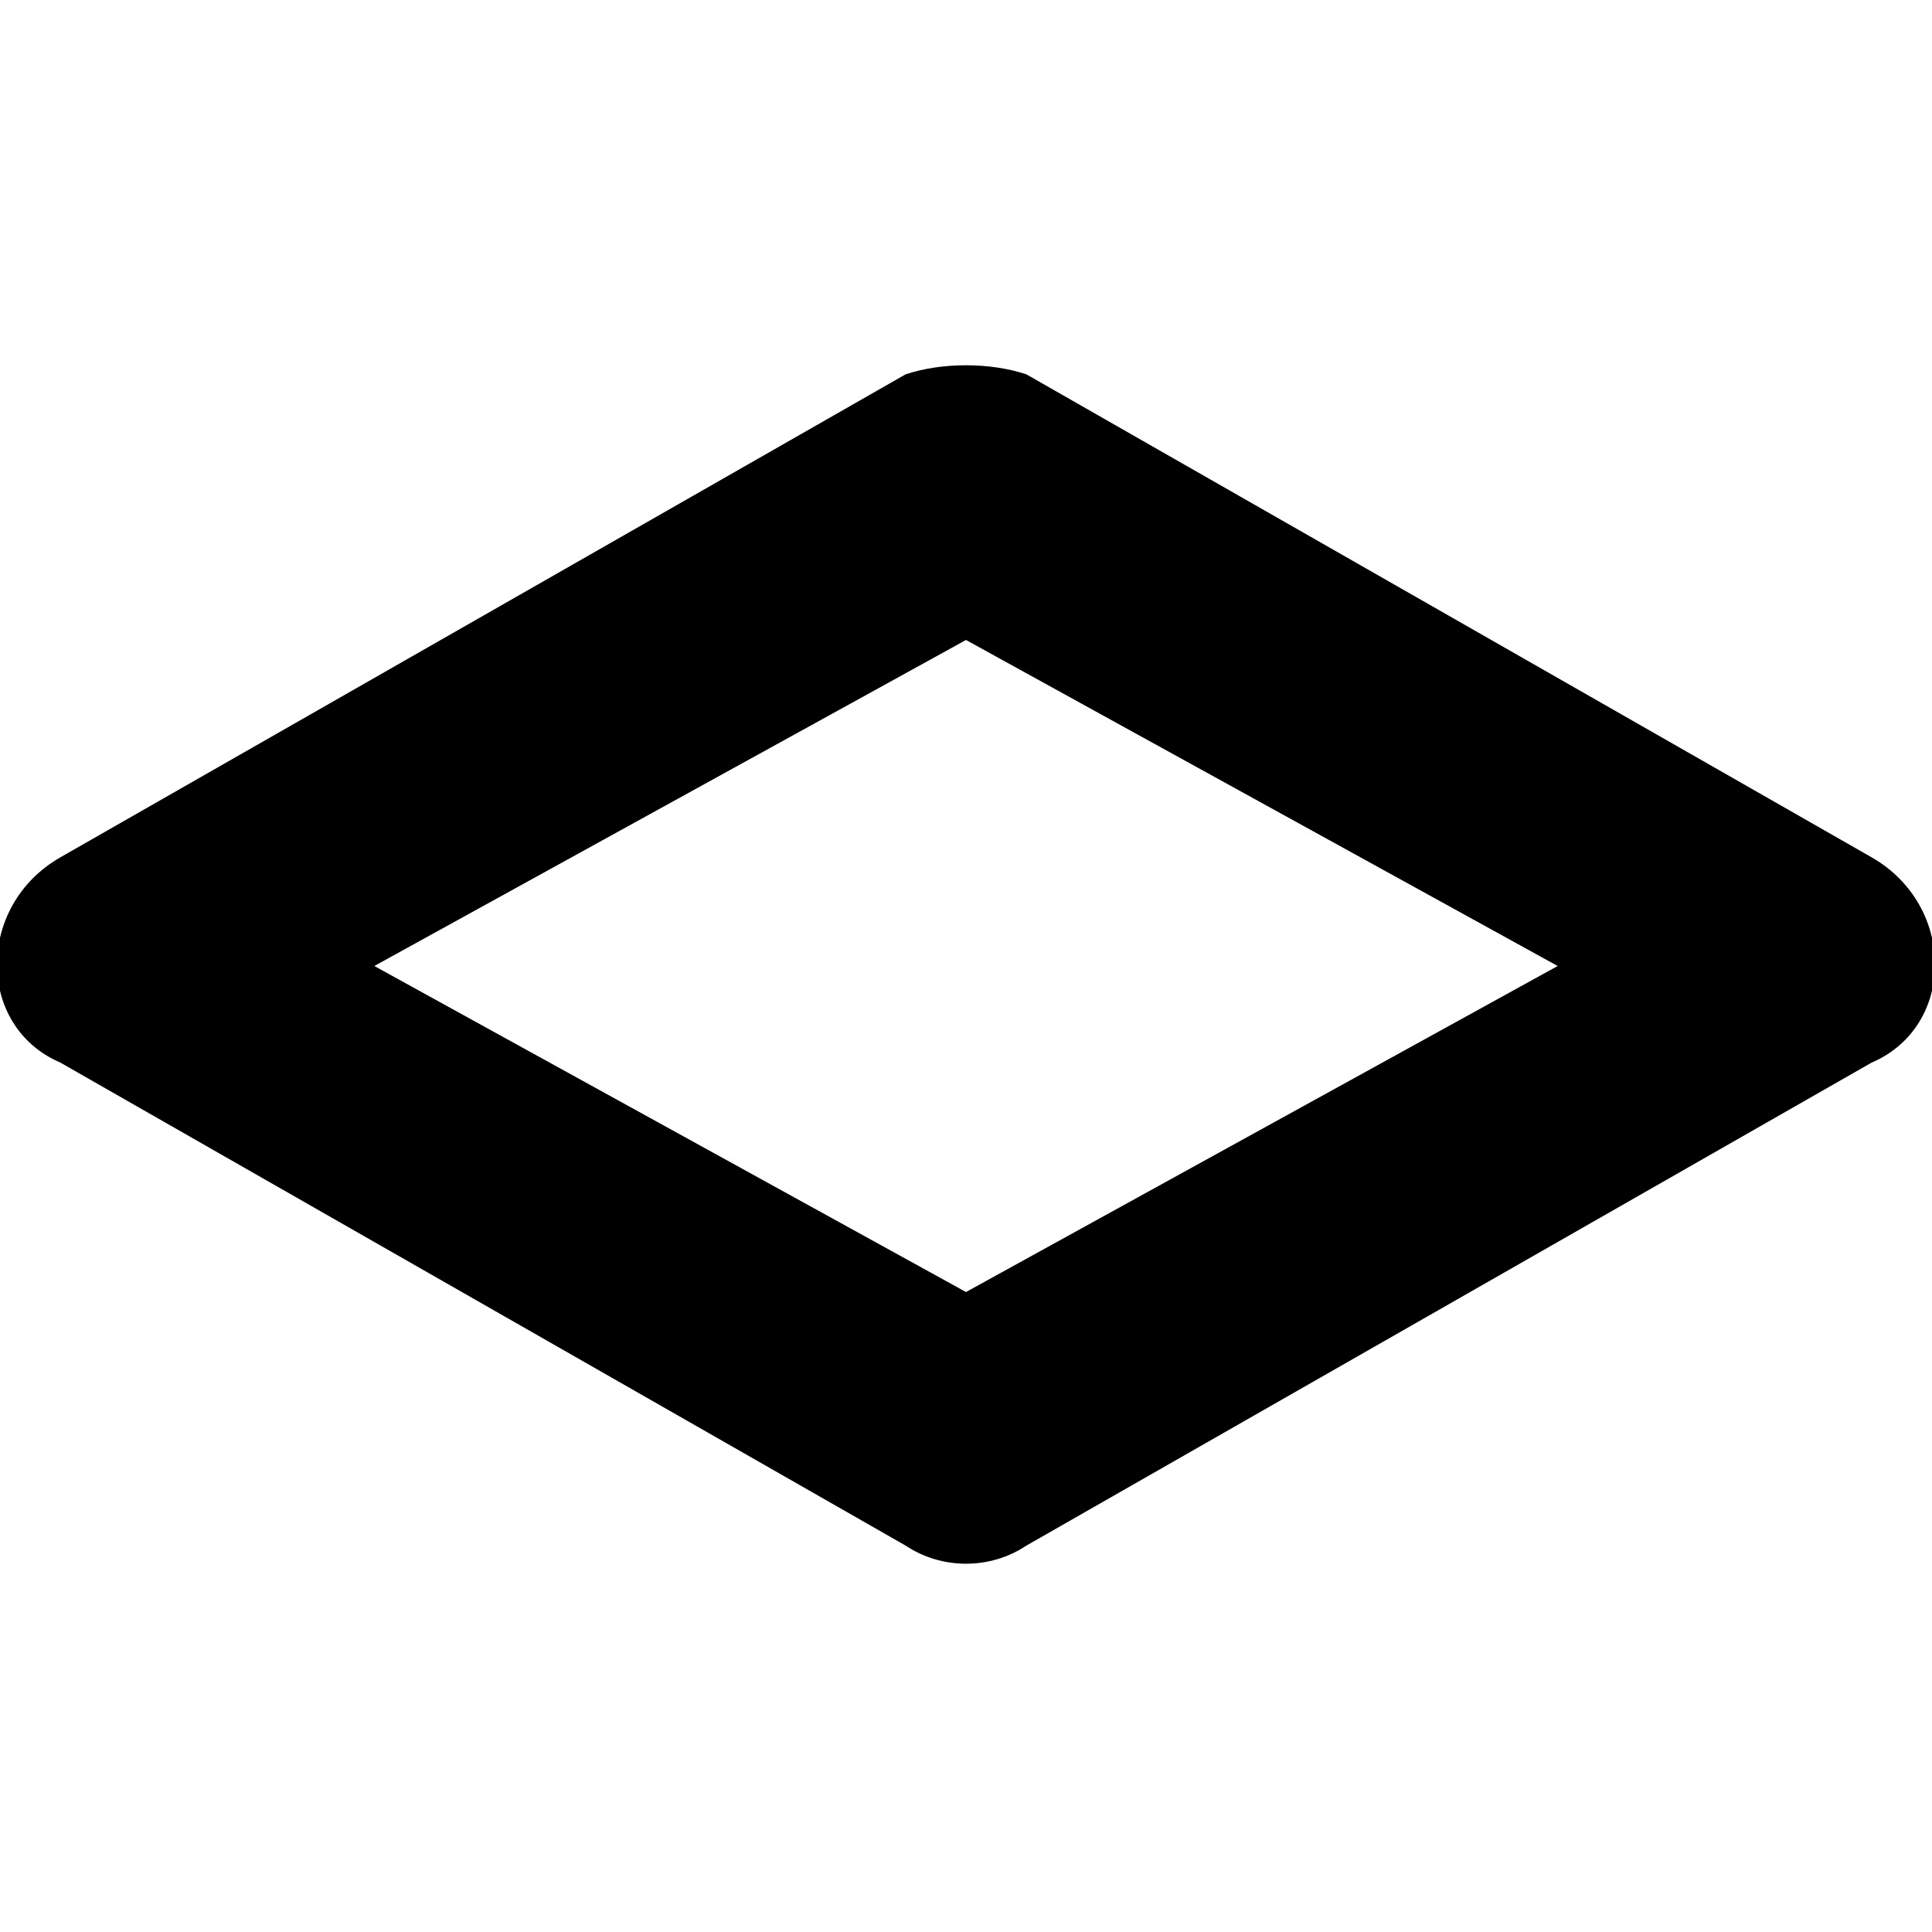 <?xml version="1.0" encoding="utf-8"?>
<svg version="1.1" id="Layer_1" xmlns="http://www.w3.org/2000/svg" xmlns:xlink="http://www.w3.org/1999/xlink" x="0px" y="0px"
	 viewBox="0 0 16 16" style="enable-background:new 0 0 16 16;" xml:space="preserve">
<path fill-rule="evenodd" clip-rule="evenodd" d="M15.5,7.1l-7-4C8.2,3,7.8,3,7.5,3.1l-7,4c-0.7,0.4-0.7,1.4,0,1.7l7,4c0.3,0.2,0.7,0.2,1,0l7-4C16.2,8.5,16.2,7.5,15.5,7.1z
		 M8,10.7L3.1,8L8,5.3L12.9,8L8,10.7z"/>
</svg>
